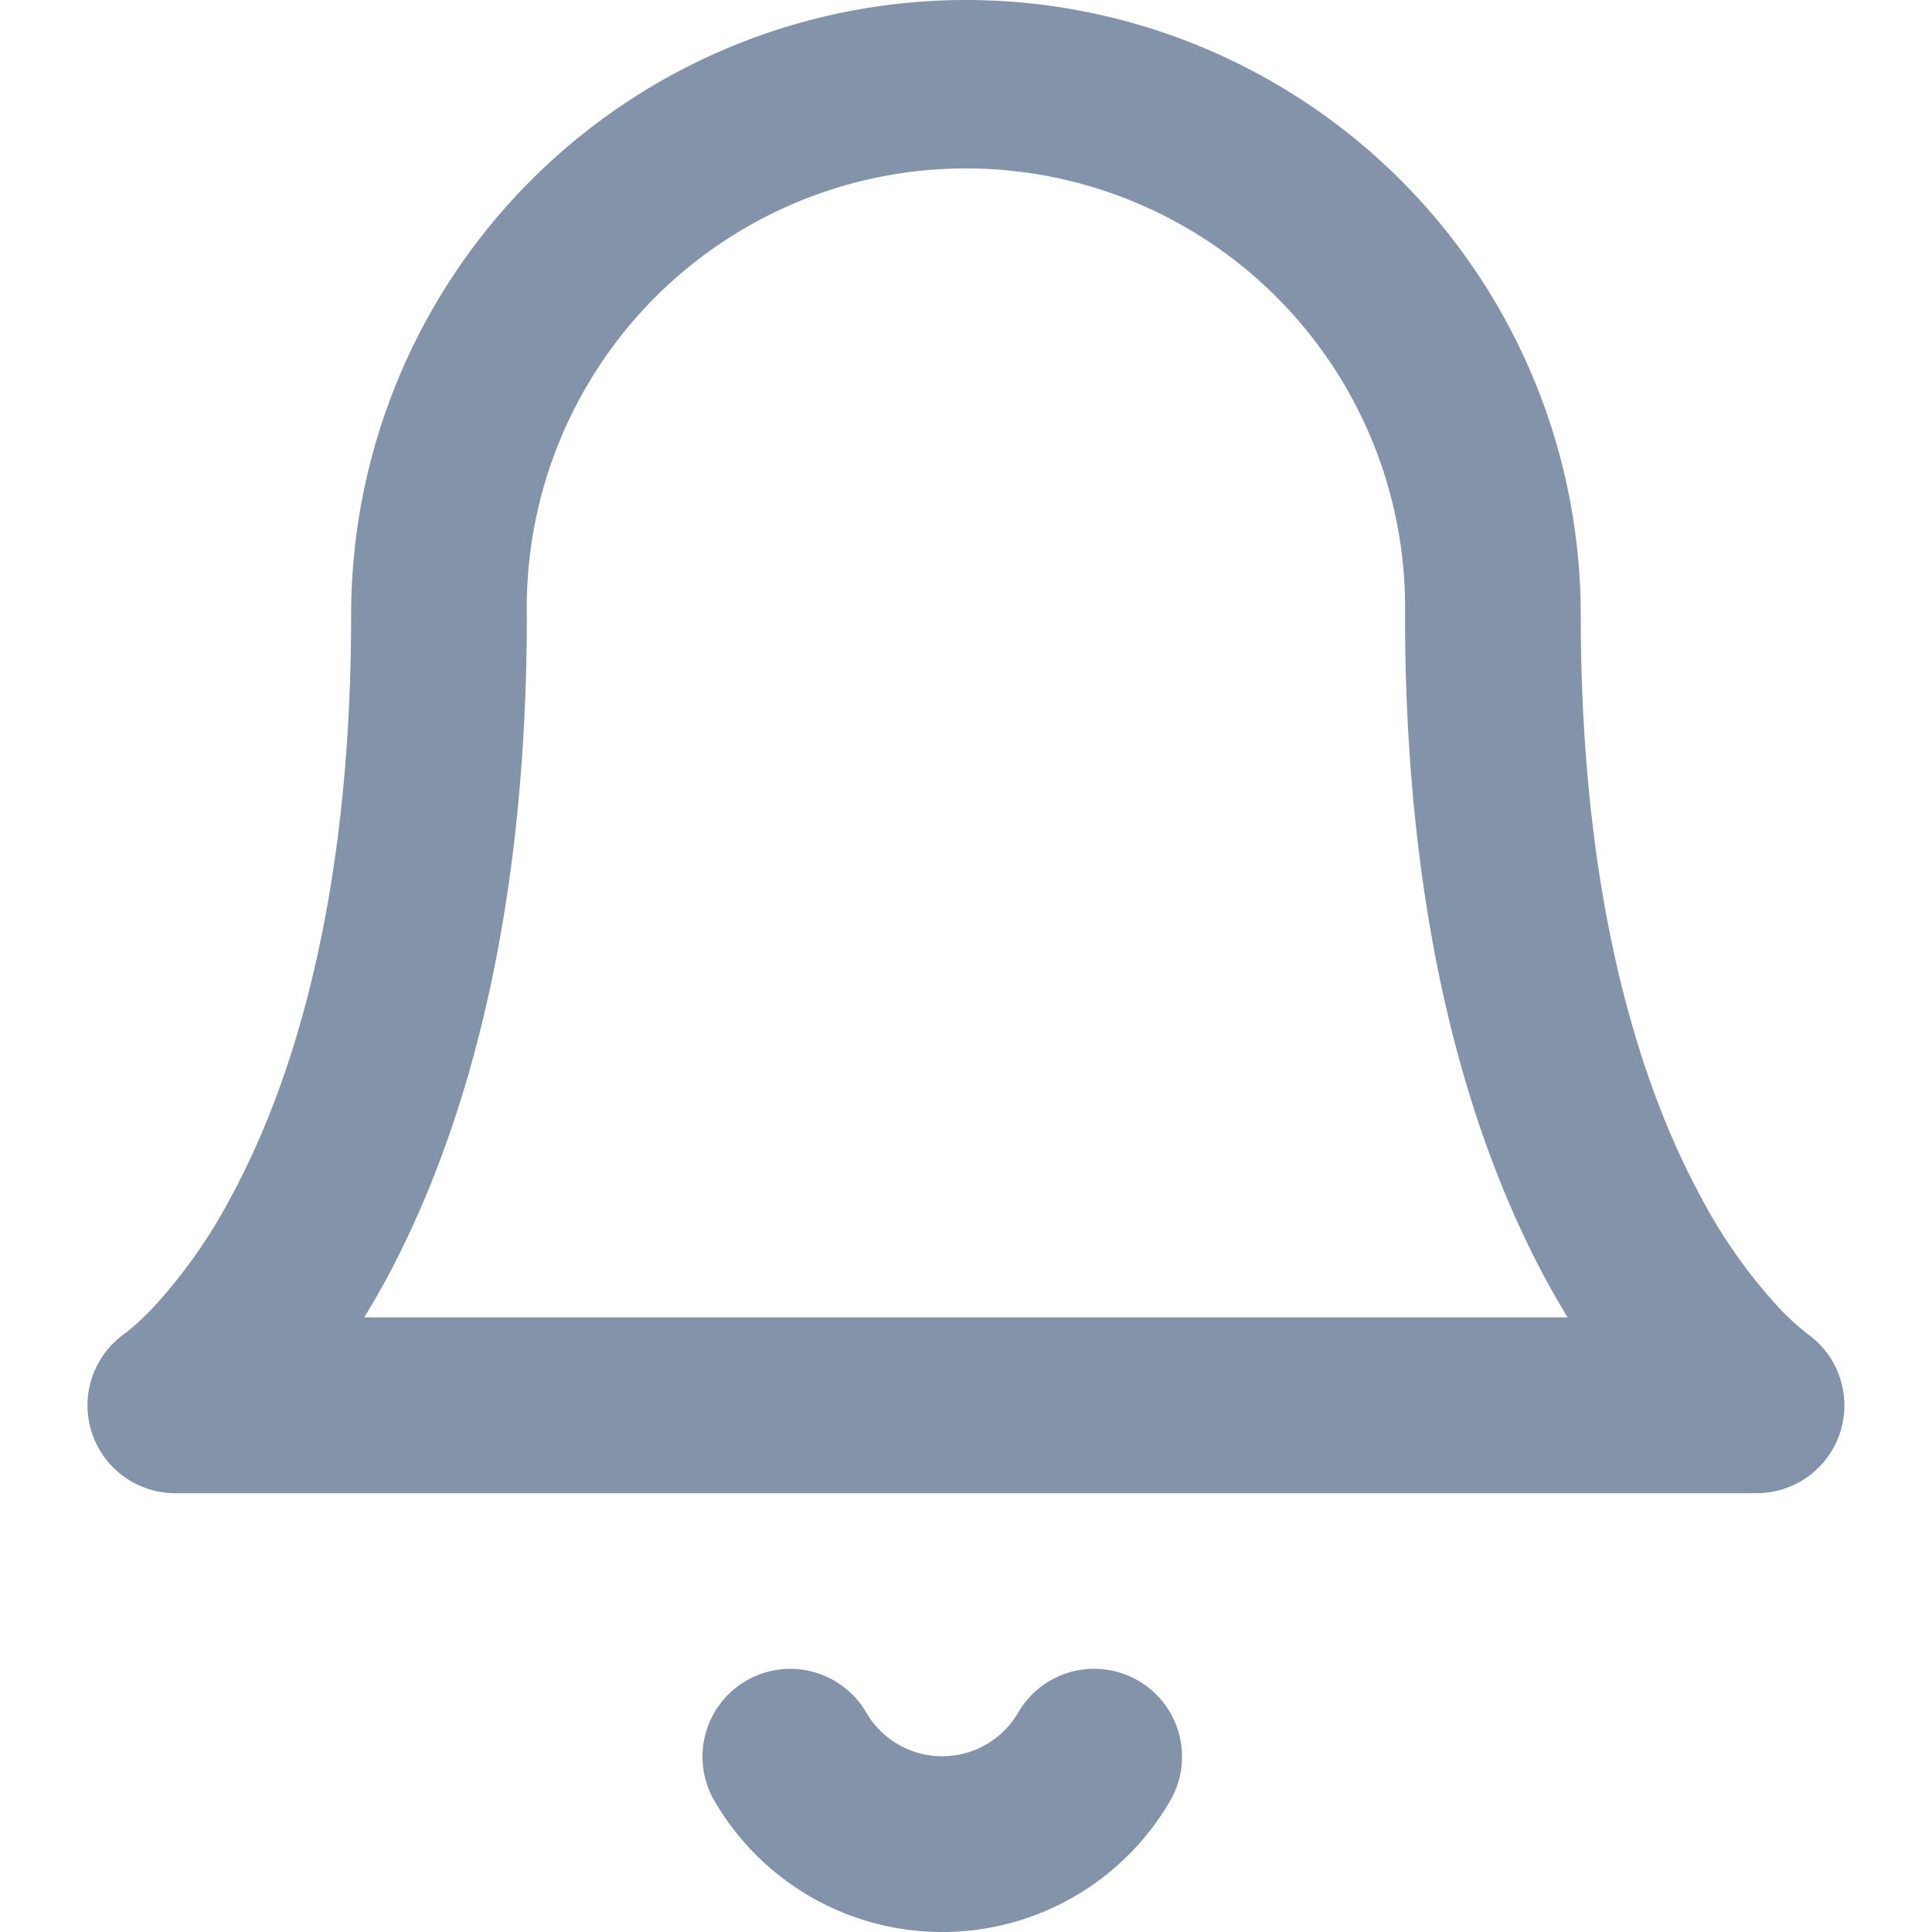 <svg xmlns="http://www.w3.org/2000/svg" width="16" height="16" fill="none" viewBox="0 0 16 16">
  <g clip-path="url(#a)">
    <path fill="#8293AA" fill-rule="evenodd" d="M8 0a5.092 5.092 0 0 0-5.092 5.092c0 2.438-.522 3.953-1.002 4.834a4.32 4.32 0 0 1-.64.905 2.197 2.197 0 0 1-.223.206l-.002.002a.727.727 0 0 0 .412 1.327h13.093a.727.727 0 0 0 .412-1.327l-.002-.002a2.194 2.194 0 0 1-.223-.206 4.317 4.317 0 0 1-.64-.905c-.48-.881-1.002-2.396-1.002-4.834A5.092 5.092 0 0 0 8 0Zm4.983 10.91H3.016c.056-.09.111-.186.167-.287.61-1.12 1.18-2.878 1.18-5.531a3.637 3.637 0 1 1 7.273 0c0 2.653.57 4.412 1.18 5.53.056.102.111.198.167.289Zm-5.809 3.273a.727.727 0 1 0-1.258.73 2.182 2.182 0 0 0 3.775 0 .727.727 0 0 0-1.259-.73.728.728 0 0 1-1.258 0Z" clip-rule="evenodd"/>
  </g>
  <defs>
    <clipPath id="a">
      <path fill="#fff" d="M0 0h16v16H0z"/>
    </clipPath>
  </defs>
</svg>
